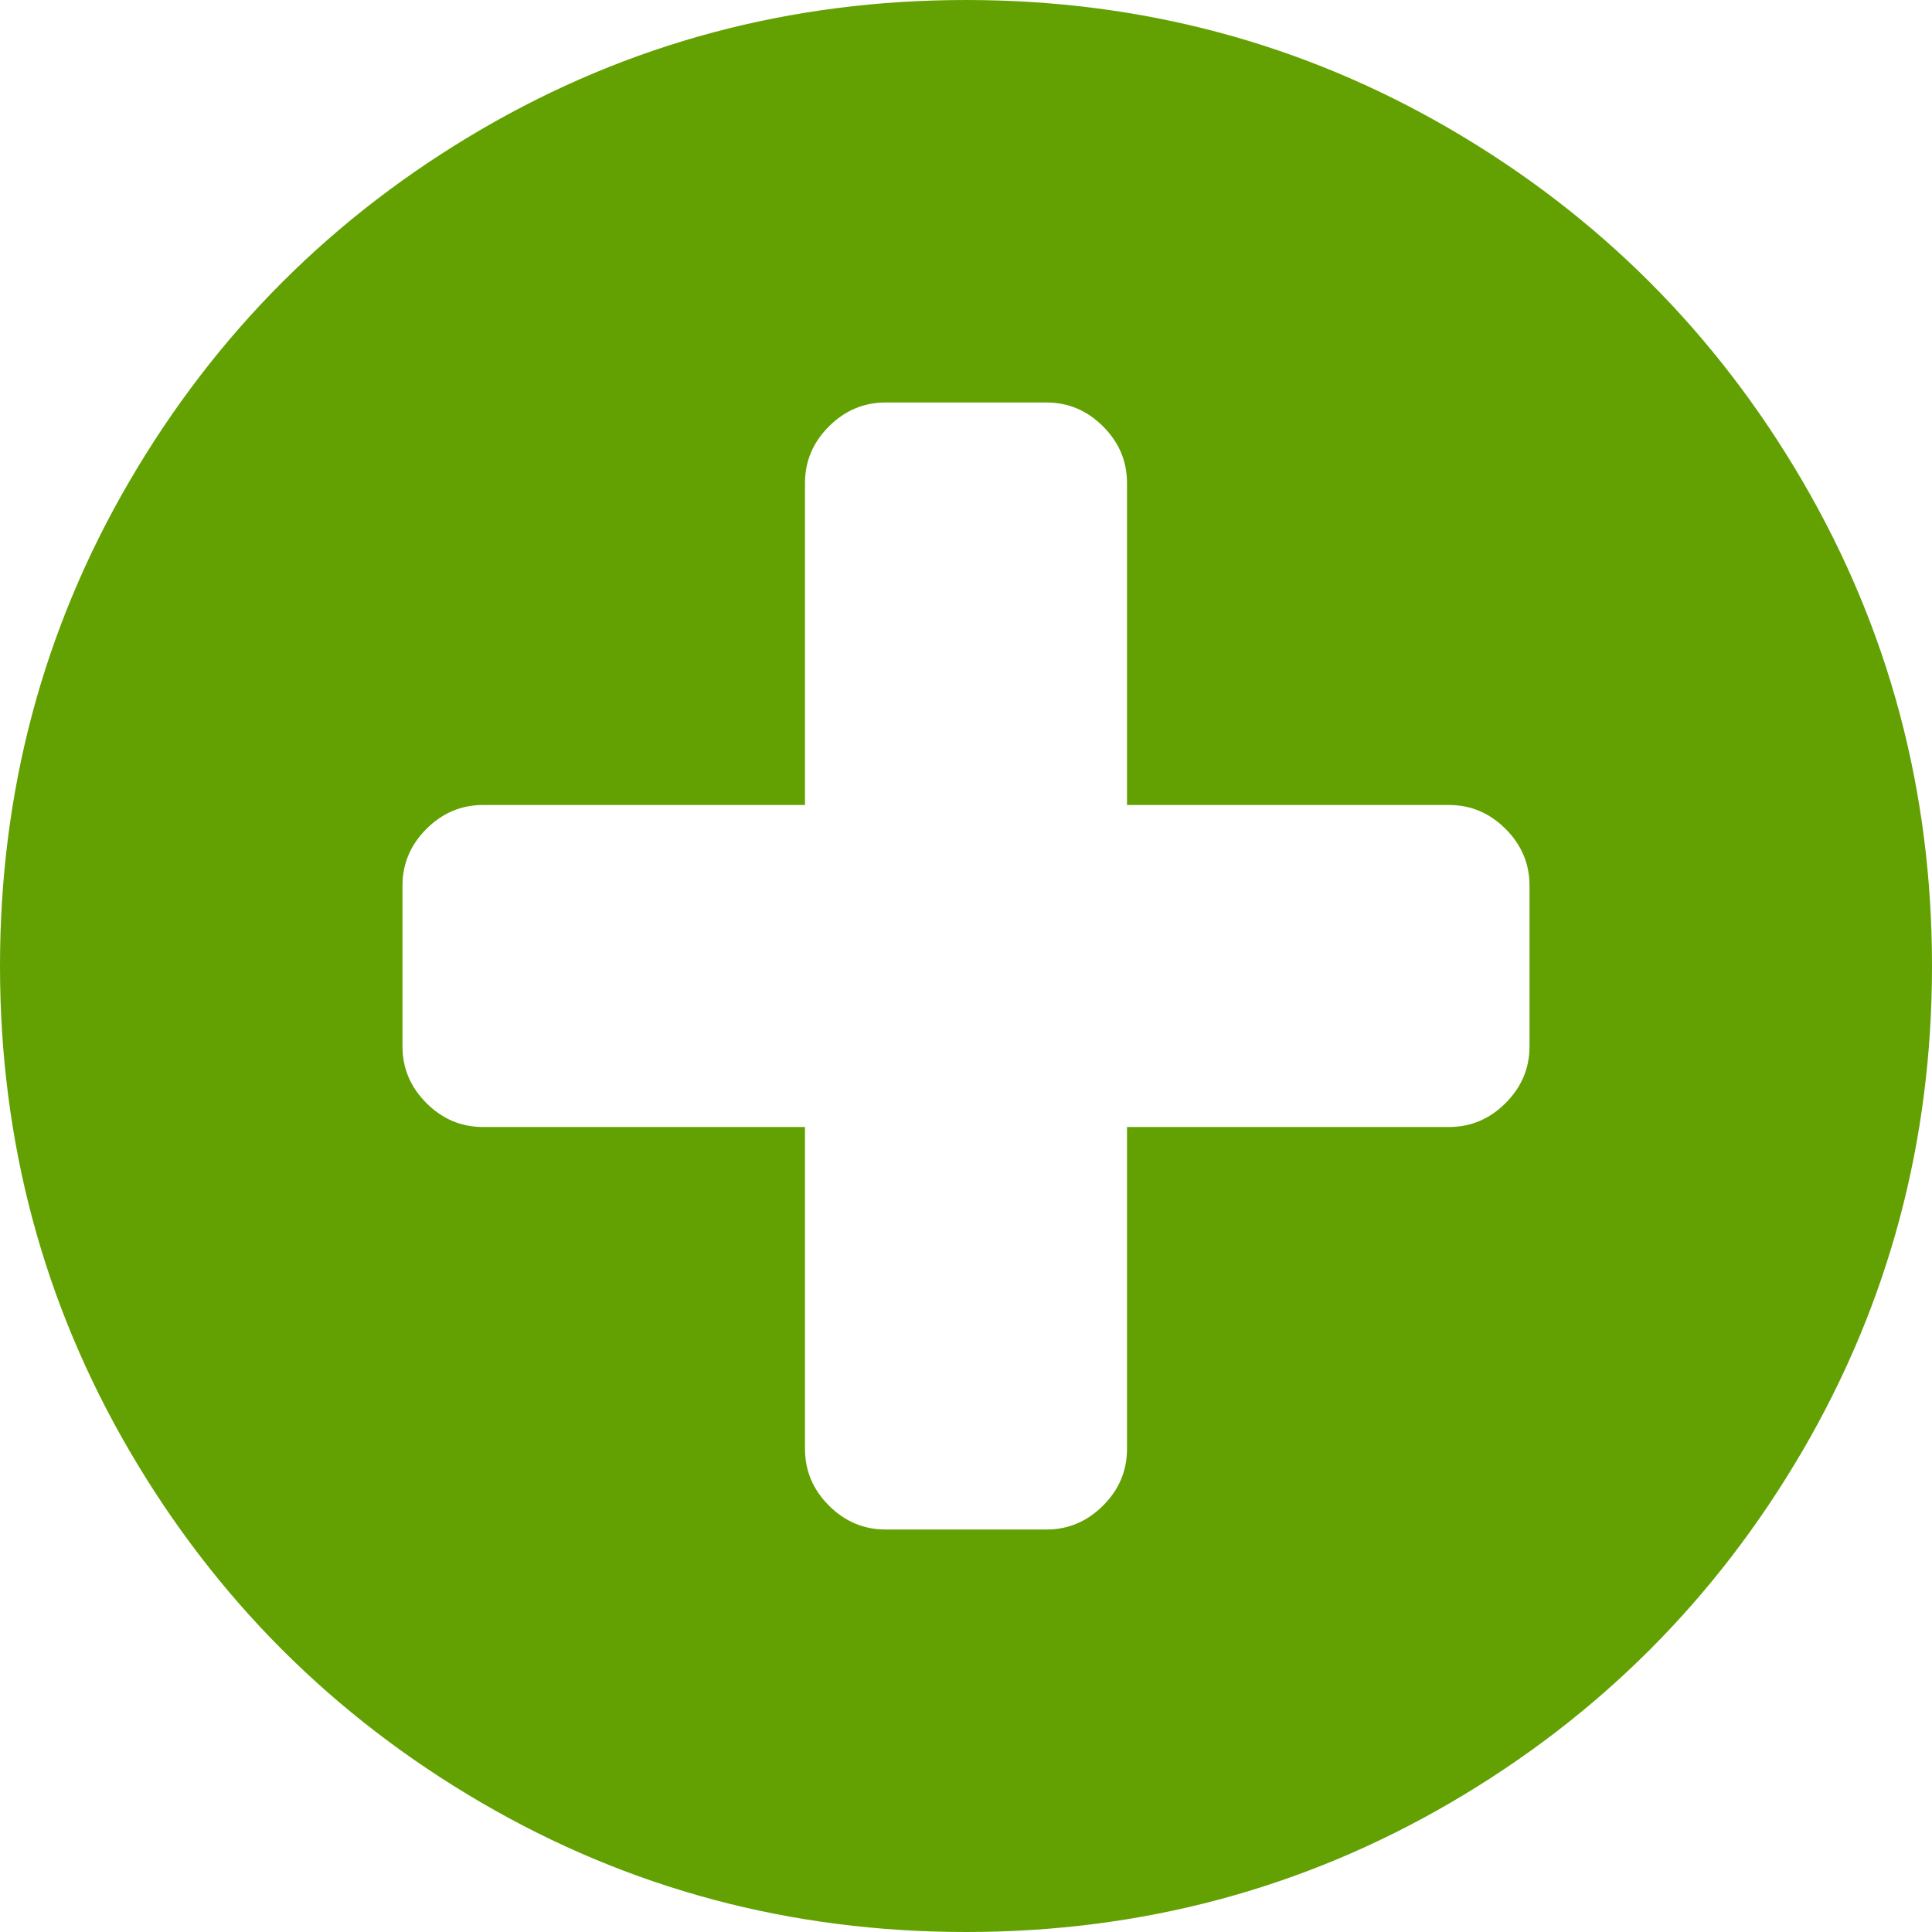 ﻿<?xml version="1.0" encoding="utf-8"?>
<svg version="1.1" xmlns:xlink="http://www.w3.org/1999/xlink" width="21px" height="21px" xmlns="http://www.w3.org/2000/svg">
  <g transform="matrix(1 0 0 1 -1402 -623 )">
    <path d="M 16.365 11.99  C 16.538 11.817  16.625 11.612  16.625 11.375  L 16.625 9.625  C 16.625 9.388  16.538 9.183  16.365 9.01  C 16.192 8.837  15.987 8.75  15.75 8.75  L 12.25 8.75  L 12.25 5.25  C 12.25 5.013  12.163 4.808  11.99 4.635  C 11.817 4.462  11.612 4.375  11.375 4.375  L 9.625 4.375  C 9.388 4.375  9.183 4.462  9.01 4.635  C 8.837 4.808  8.75 5.013  8.75 5.25  L 8.75 8.75  L 5.25 8.75  C 5.013 8.75  4.808 8.837  4.635 9.01  C 4.462 9.183  4.375 9.388  4.375 9.625  L 4.375 11.375  C 4.375 11.612  4.462 11.817  4.635 11.99  C 4.808 12.163  5.013 12.25  5.25 12.25  L 8.75 12.25  L 8.75 15.75  C 8.75 15.987  8.837 16.192  9.01 16.365  C 9.183 16.538  9.388 16.625  9.625 16.625  L 11.375 16.625  C 11.612 16.625  11.817 16.538  11.99 16.365  C 12.163 16.192  12.25 15.987  12.25 15.75  L 12.25 12.25  L 15.75 12.25  C 15.987 12.25  16.192 12.163  16.365 11.99  Z M 19.592 5.229  C 20.531 6.838  21 8.595  21 10.5  C 21 12.405  20.531 14.162  19.592 15.771  C 18.653 17.379  17.379 18.653  15.771 19.592  C 14.162 20.531  12.405 21  10.5 21  C 8.595 21  6.838 20.531  5.229 19.592  C 3.621 18.653  2.347 17.379  1.408 15.771  C 0.469 14.162  0 12.405  0 10.5  C 0 8.595  0.469 6.838  1.408 5.229  C 2.347 3.621  3.621 2.347  5.229 1.408  C 6.838 0.469  8.595 0  10.5 0  C 12.405 0  14.162 0.469  15.771 1.408  C 17.379 2.347  18.653 3.621  19.592 5.229  Z " fill-rule="nonzero" fill="#63a103" stroke="none" transform="matrix(1 0 0 1 1402 623 )" />
  </g>
</svg>